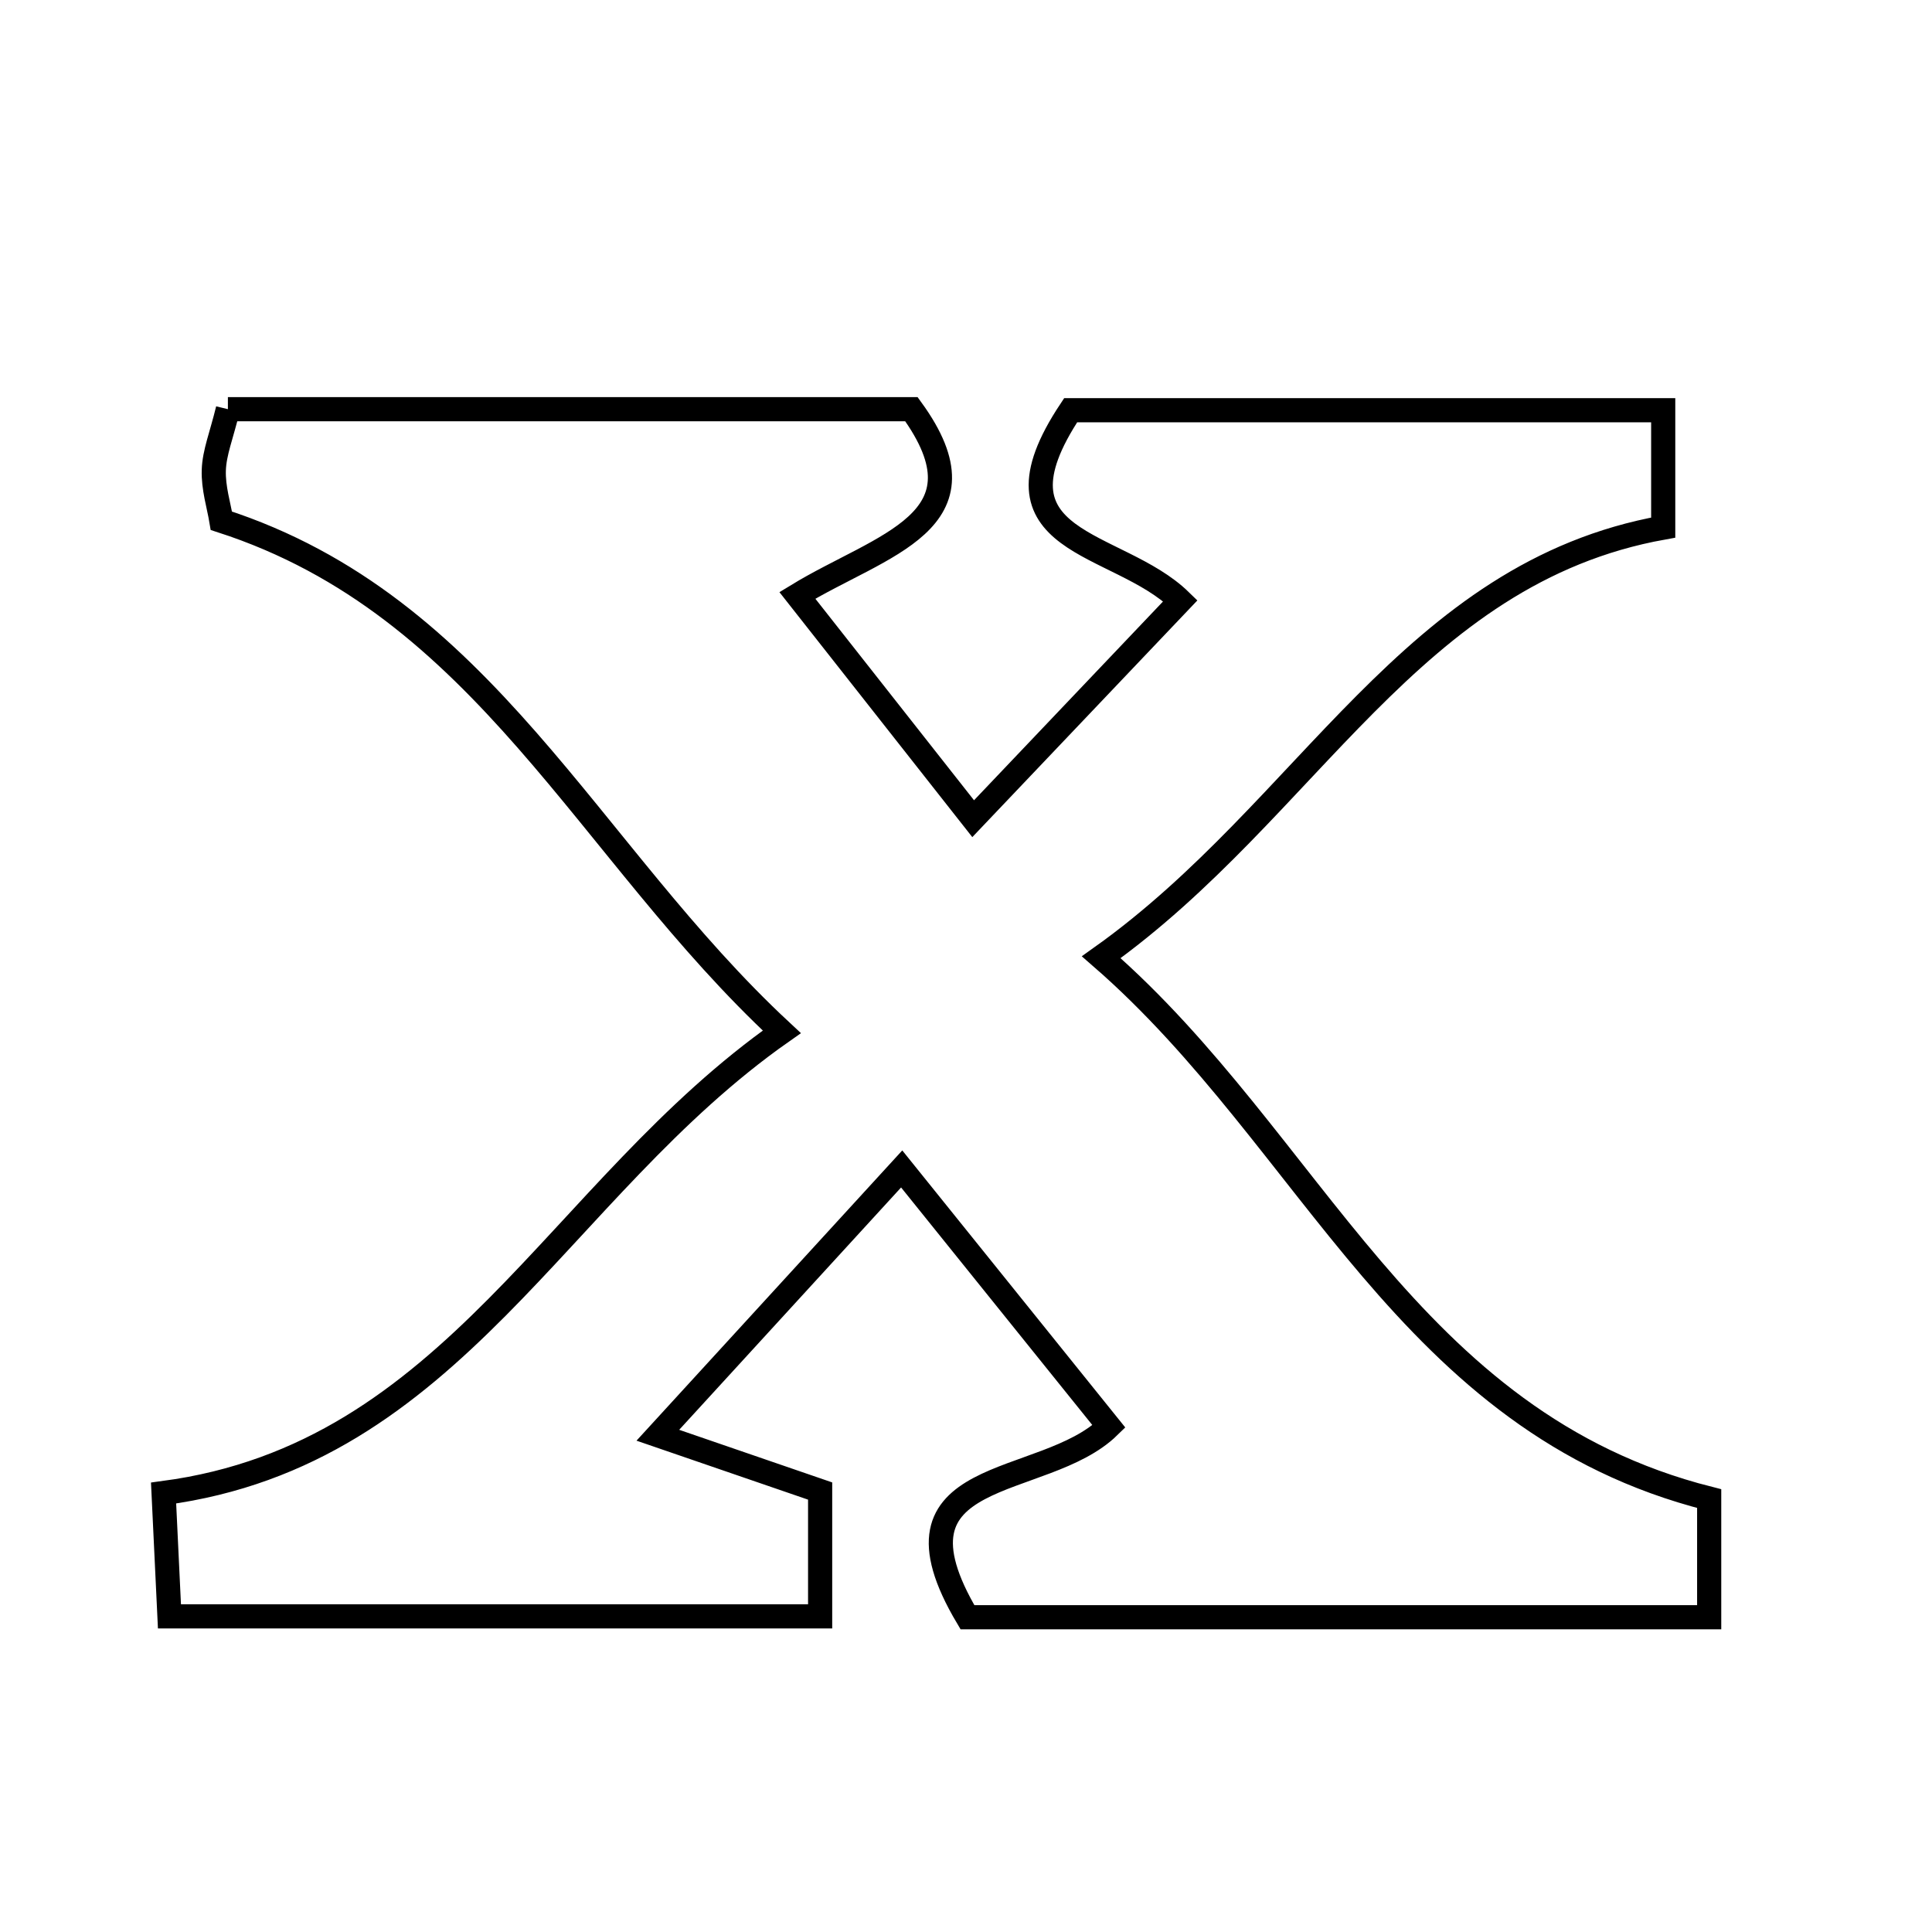 <svg xmlns="http://www.w3.org/2000/svg" viewBox="0.0 0.0 24.0 24.0" height="200px" width="200px"><path fill="none" stroke="black" stroke-width=".3" stroke-opacity="1.0"  filling="0" d="M2.831 5.083 C5.656 5.083 8.469 5.083 11.322 5.083 C12.339 6.482 10.948 6.76 9.905 7.396 C10.643 8.333 11.279 9.141 12.089 10.17 C13.005 9.206 13.802 8.368 14.663 7.463 C13.878 6.698 12.179 6.781 13.3 5.096 C15.573 5.096 18.068 5.096 20.661 5.096 C20.661 5.601 20.661 6.032 20.661 6.554 C17.525 7.117 16.26 10.054 13.68 11.891 C16.312 14.18 17.475 17.665 21.232 18.616 C21.232 18.992 21.232 19.493 21.232 20.09 C18.103 20.09 15.057 20.09 12.018 20.09 C10.886 18.184 12.958 18.52 13.776 17.72 C12.931 16.67 12.147 15.697 11.201 14.521 C10.159 15.659 9.259 16.642 8.172 17.829 C8.995 18.112 9.533 18.296 10.188 18.522 C10.188 18.963 10.188 19.467 10.188 20.079 C7.547 20.079 4.958 20.079 2.105 20.079 C2.077 19.49 2.056 19.053 2.032 18.547 C5.638 18.067 6.916 14.78 9.712 12.818 C7.287 10.566 6.021 7.527 2.75 6.469 C2.719 6.283 2.648 6.059 2.656 5.839 C2.663 5.623 2.751 5.411 2.831 5.083"></path></svg>